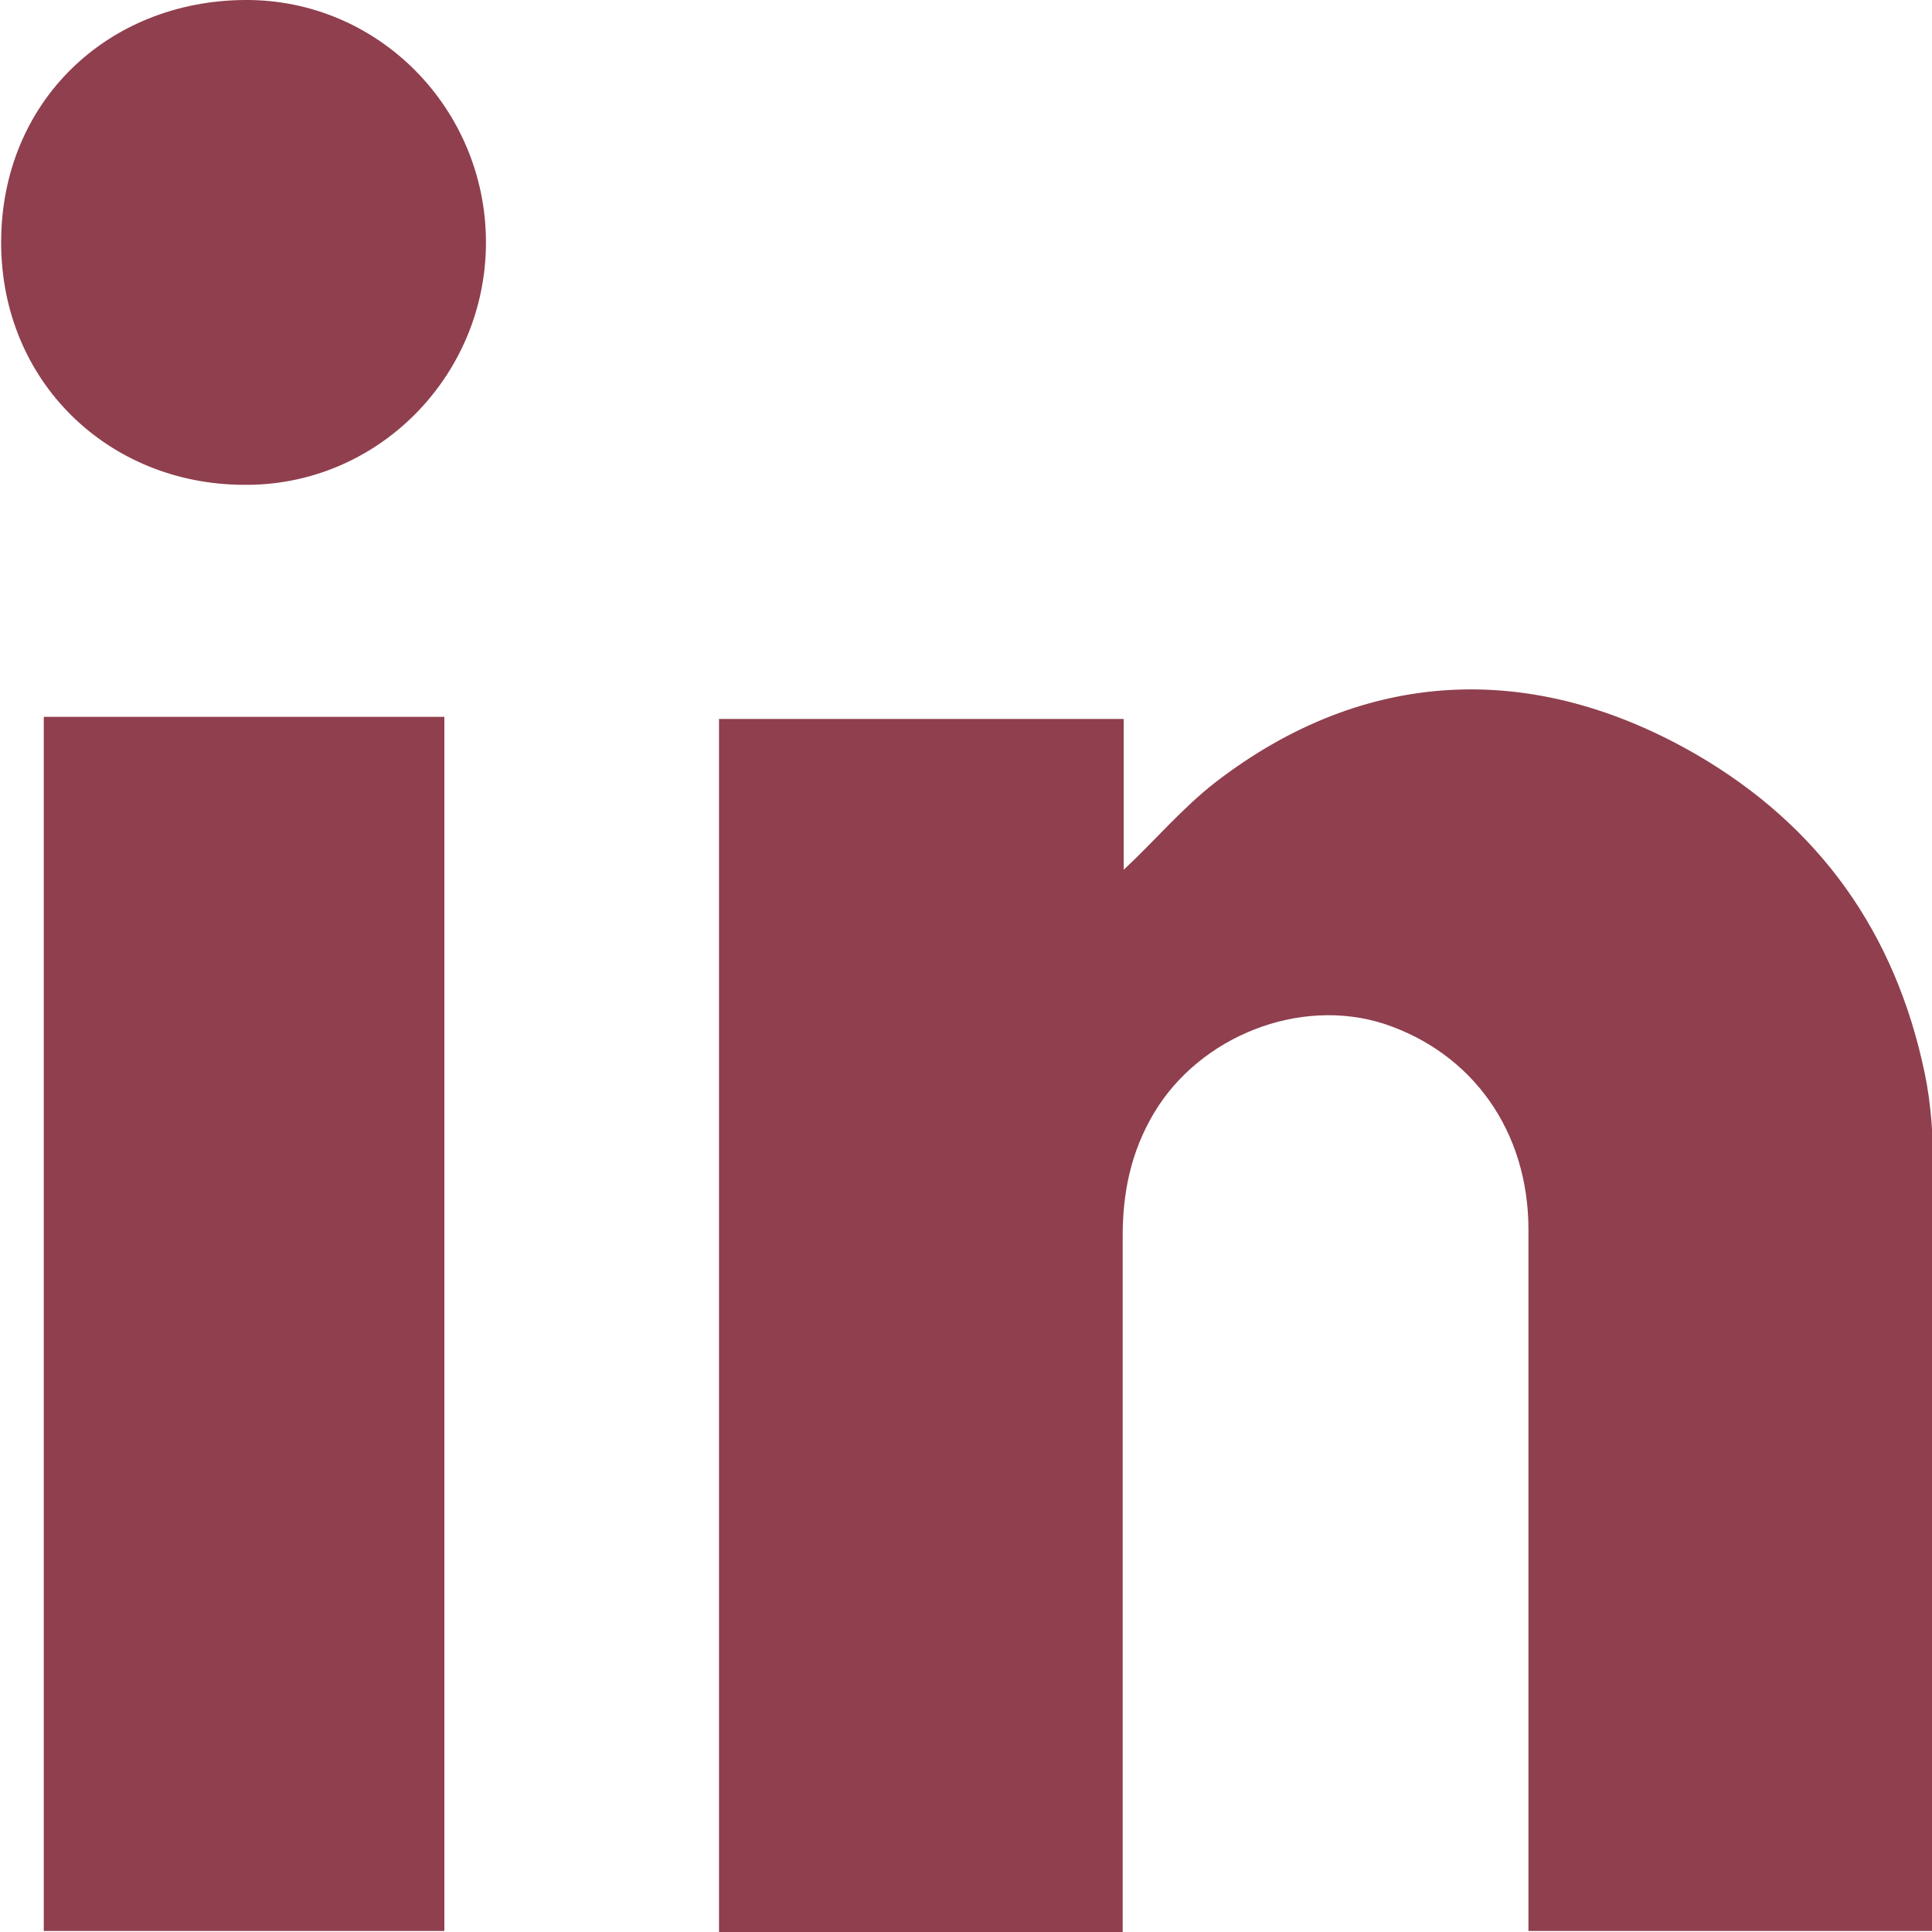 <svg width="32" height="32" viewBox="0 0 32 32" fill="none" xmlns="http://www.w3.org/2000/svg">
<g clip-path="url(#clip0)">
<path d="M18.595 32C16.338 32 14.132 32 11.909 32C11.909 25.297 11.909 18.611 11.909 11.908C14.132 11.908 16.338 11.908 18.612 11.908C18.612 12.752 18.612 13.596 18.612 14.406C19.129 13.924 19.577 13.389 20.129 12.959C22.61 11.046 25.402 10.943 28.09 12.493C30.14 13.682 31.398 15.457 31.881 17.784C31.984 18.283 32.019 18.8 32.019 19.317C32.036 23.453 32.019 27.589 32.019 31.724C32.019 31.793 32.019 31.862 32.002 31.983C29.796 31.983 27.59 31.983 25.316 31.983C25.316 31.845 25.316 31.707 25.316 31.569C25.316 27.83 25.316 24.108 25.316 20.368C25.316 18.731 24.385 17.439 22.92 16.956C21.524 16.508 19.87 17.163 19.112 18.438C18.733 19.076 18.595 19.748 18.595 20.472C18.595 24.142 18.595 27.813 18.595 31.483C18.595 31.638 18.595 31.793 18.595 32Z" fill="#8F3F4E"/>
<path d="M7.36 31.983C5.137 31.983 2.948 31.983 0.725 31.983C0.725 25.279 0.725 18.593 0.725 11.873C2.948 11.873 5.137 11.873 7.36 11.873C7.36 18.576 7.36 25.262 7.36 31.983Z" fill="#8F3F4E"/>
<path d="M8.049 4.015C8.049 6.238 6.24 8.065 4.017 8.03C1.794 8.013 0.019 6.324 0.019 4.015C0.019 1.689 1.777 0.017 4.051 0C6.274 -0.017 8.049 1.809 8.049 4.015Z" fill="#8F3F4E"/>
</g>
<defs>
<clipPath id="clip0">
<rect width="32" height="32" fill="white"/>
</clipPath>
</defs>
</svg>
